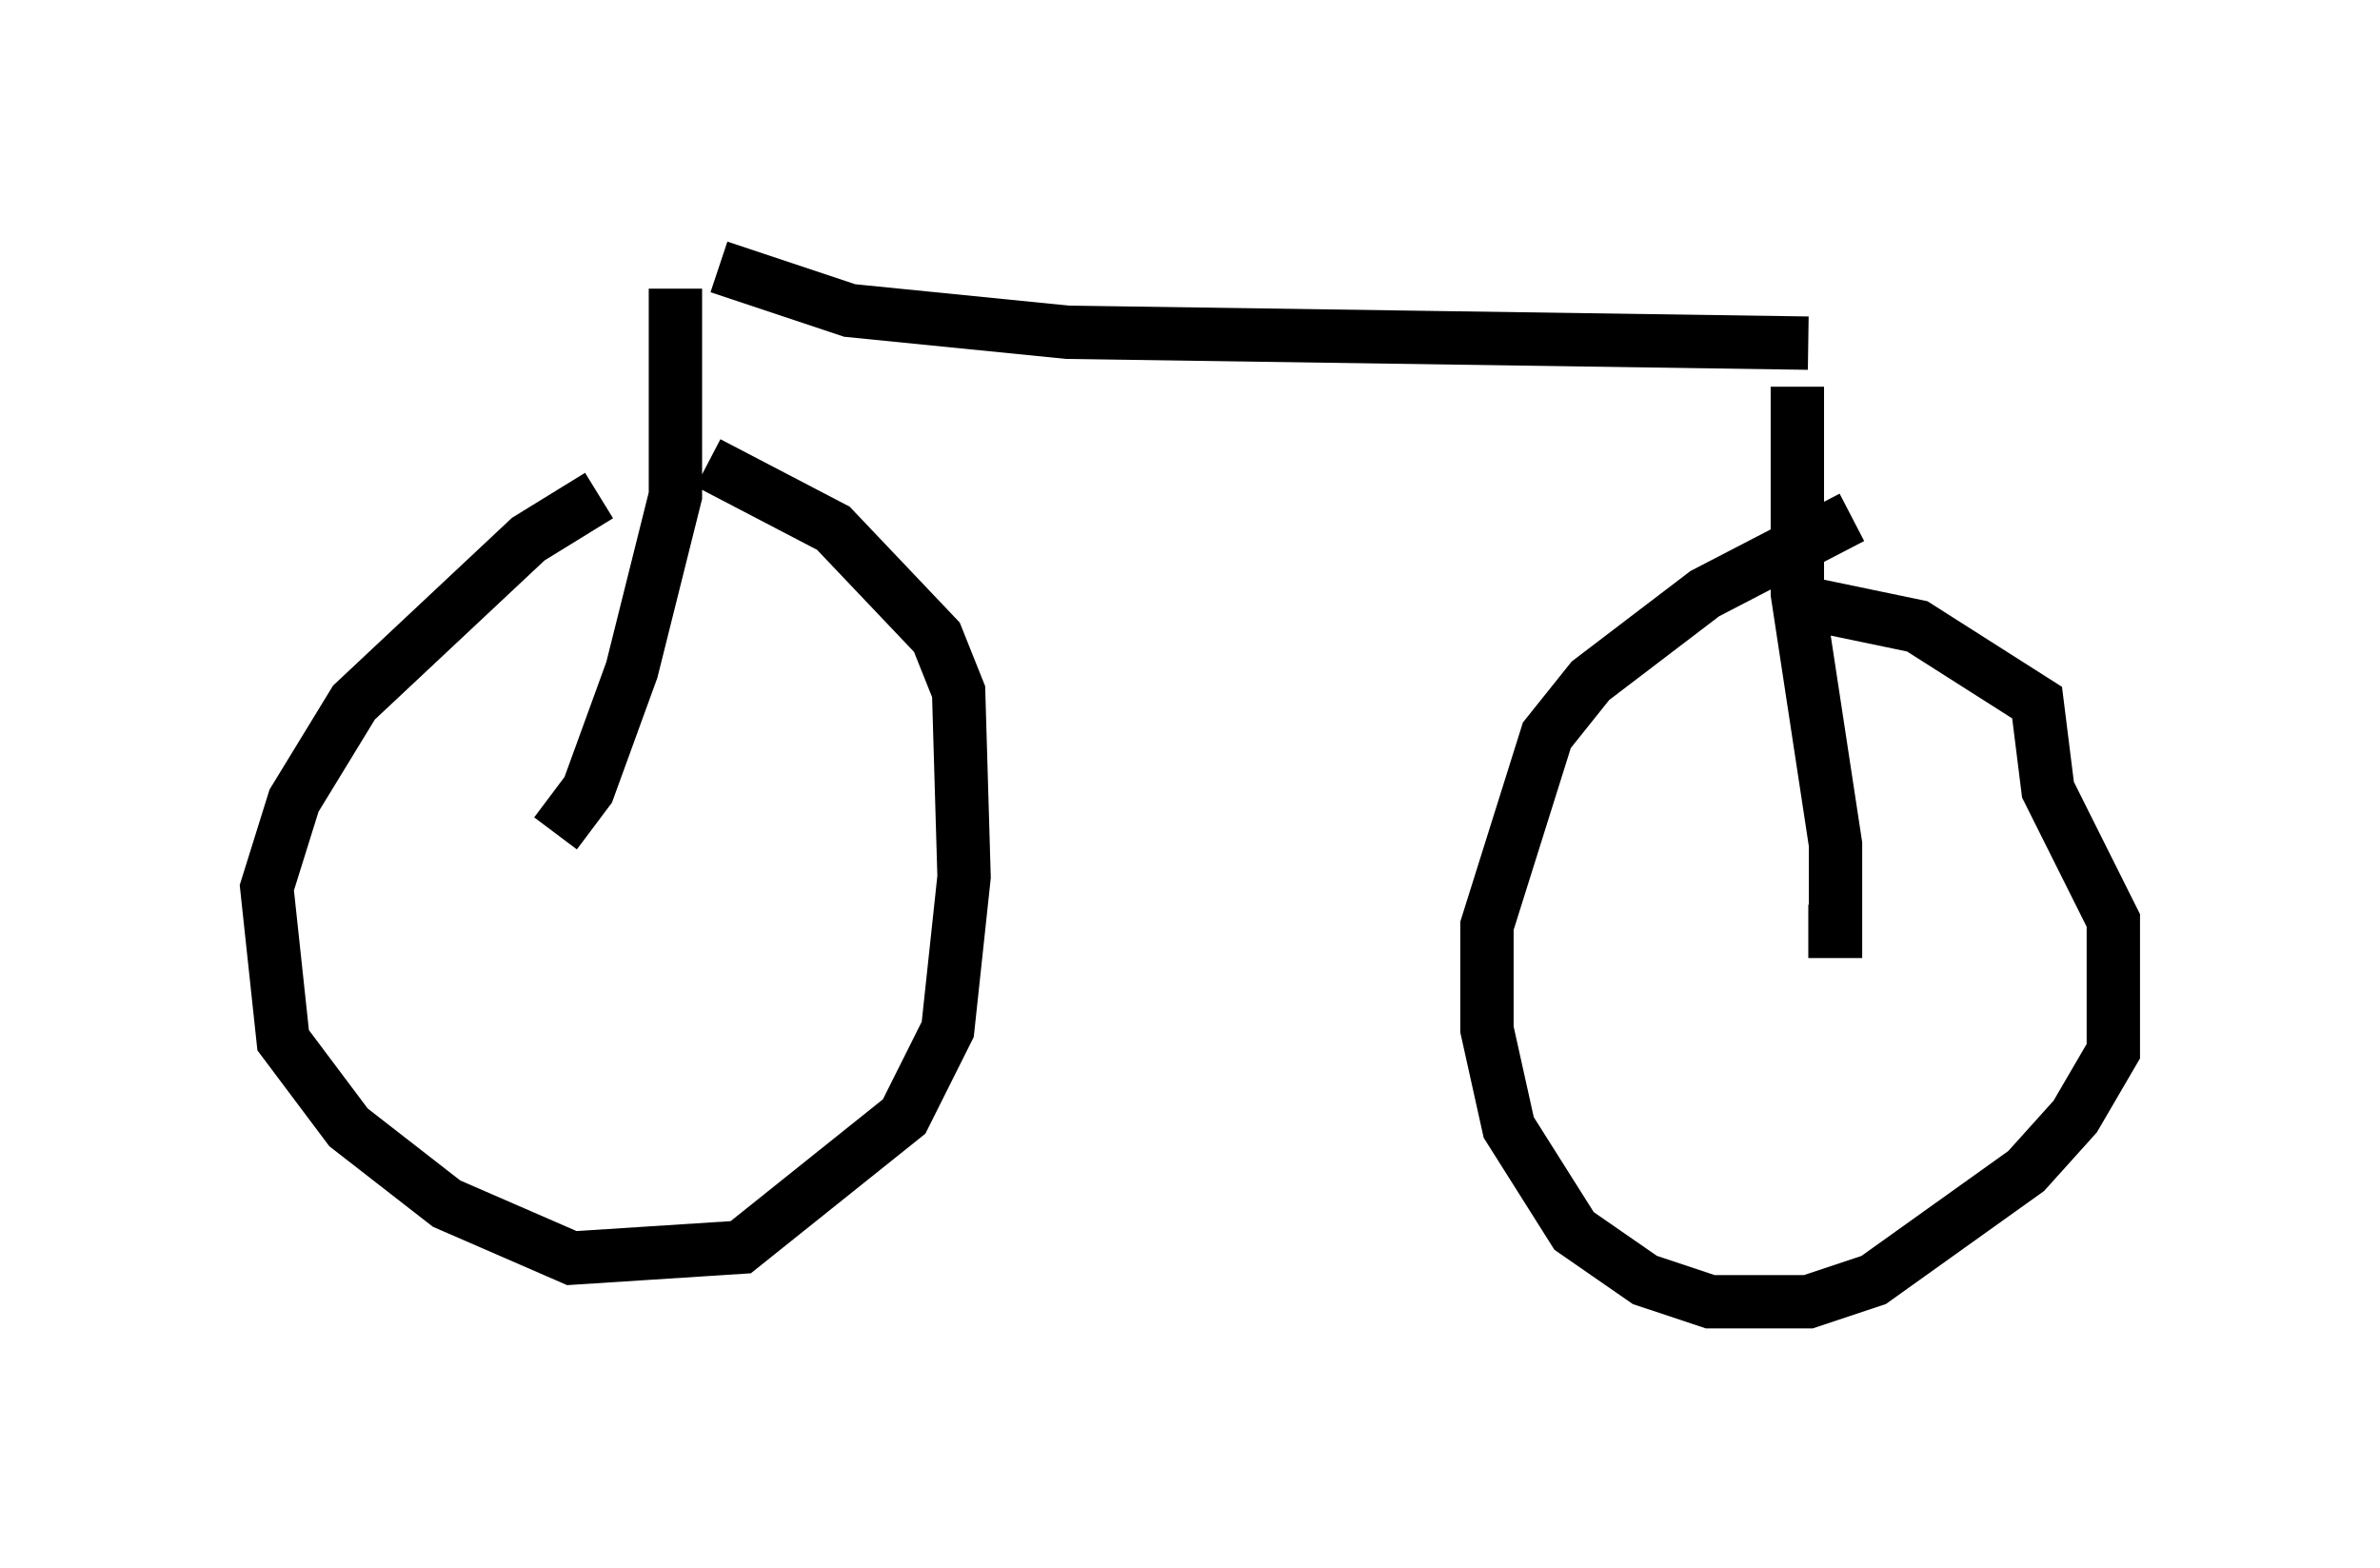 <?xml version="1.0" encoding="utf-8" ?>
<svg baseProfile="full" height="29.396" version="1.1" width="44.607" xmlns="http://www.w3.org/2000/svg" xmlns:ev="http://www.w3.org/2001/xml-events" xmlns:xlink="http://www.w3.org/1999/xlink"><defs /><rect fill="white" height="29.396" width="44.607" x="0" y="0" /><path d="M14.086, 9.083 m-2.858, 0.204 l-1.327, 0.817 -3.267, 3.063 l-1.123, 1.838 -0.51, 1.633 l0.306, 2.858 1.225, 1.633 l1.838, 1.429 2.348, 1.021 l3.165, -0.204 3.063, -2.45 l0.817, -1.633 0.306, -2.858 l-0.102, -3.471 -0.408, -1.021 l-1.94, -2.042 -2.348, -1.225 m21.438, 1.021 l-2.756, 1.429 -2.144, 1.633 l-0.817, 1.021 -1.123, 3.573 l0.0, 1.94 0.408, 1.838 l1.225, 1.94 1.327, 0.919 l1.225, 0.408 1.838, 0.0 l1.225, -0.408 2.858, -2.042 l0.919, -1.021 0.715, -1.225 l0.0, -2.45 -1.225, -2.45 l-0.204, -1.633 -2.246, -1.429 l-2.45, -0.51 m-20.825, -5.819 l0.0, 3.879 -0.817, 3.267 l-0.817, 2.246 -0.613, 0.817 m3.063, -10.617 l2.45, 0.817 4.083, 0.408 l13.883, 0.204 m-0.204, 0.817 l0.0, 3.879 0.715, 4.696 l0.0, 1.633 -0.51, 0.0 " fill="none" stroke="black" stroke-width="1" /></svg>